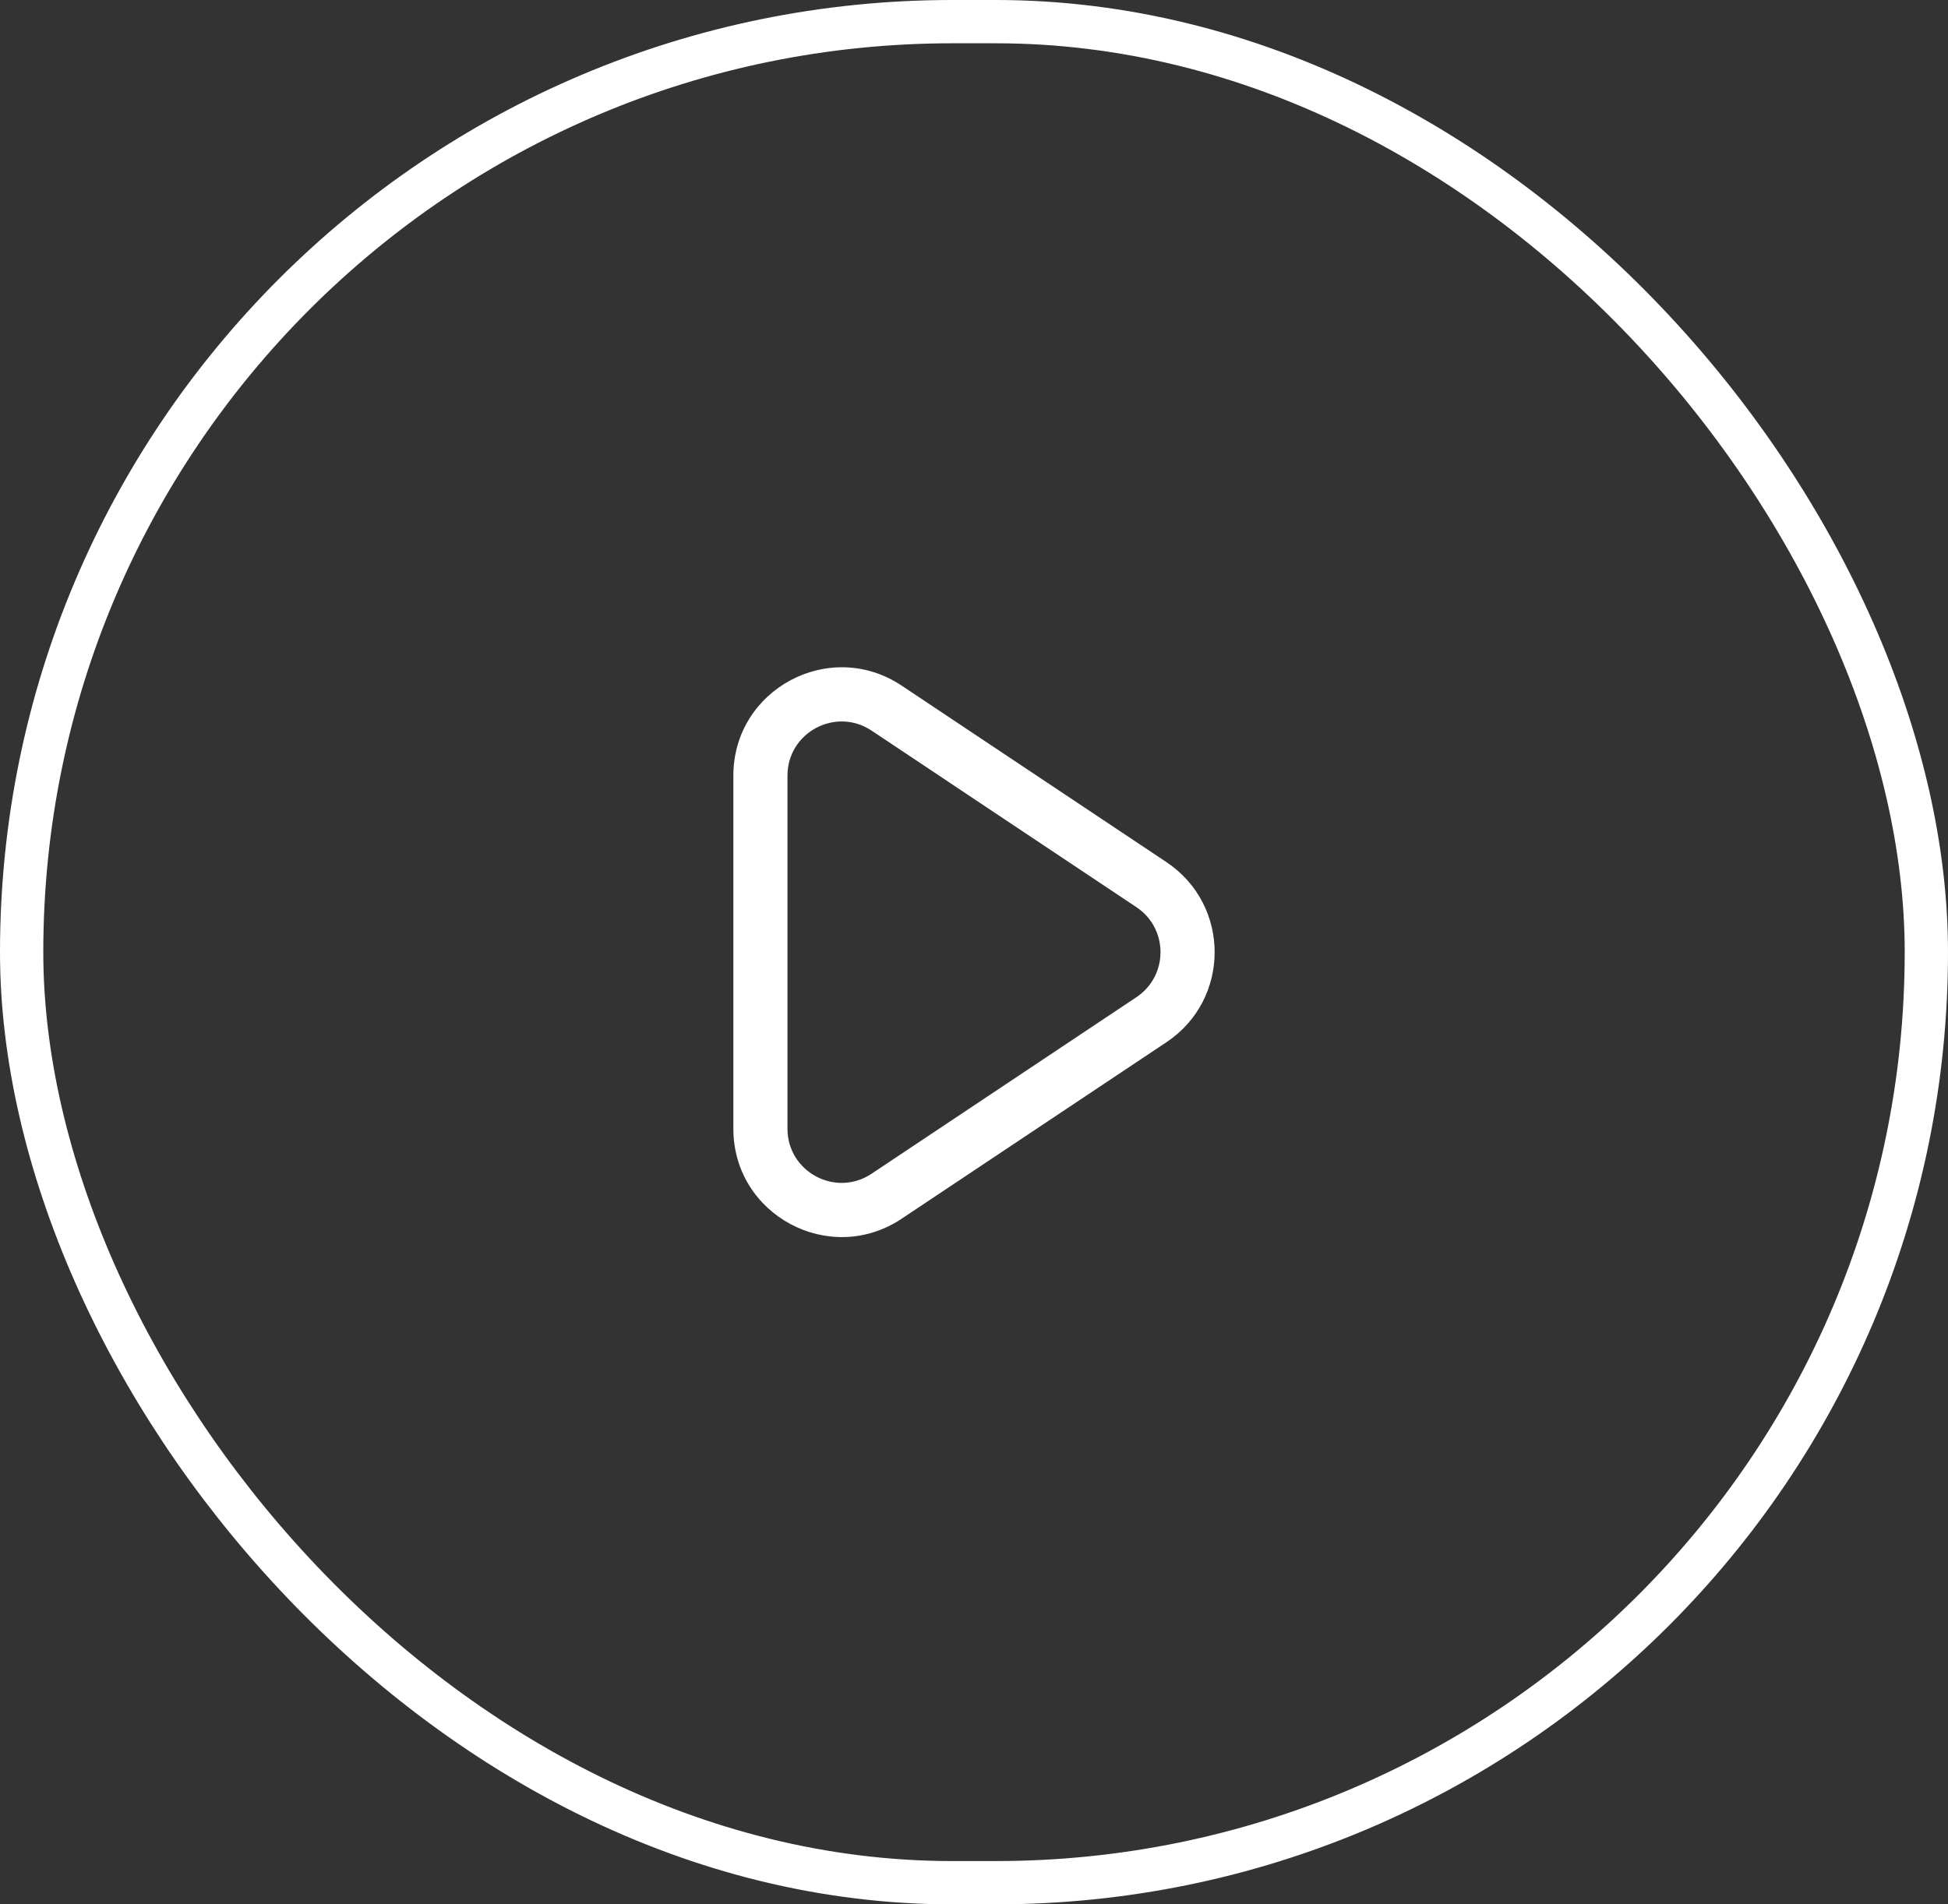 <svg width="45" height="44" viewBox="0 0 45 44" fill="none" xmlns="http://www.w3.org/2000/svg">
<rect x="0" y="0" width="45" height="44" fill="#333333" stroke="none"/>
<path fill-rule="evenodd" clip-rule="evenodd" d="M26.252 20.96L20.134 16.881C19.304 16.328 18.191 16.923 18.191 17.921V26.079C18.191 27.077 19.304 27.673 20.134 27.119L26.252 23.04C26.994 22.545 26.994 21.455 26.252 20.96ZM20.828 15.841C19.166 14.734 16.941 15.925 16.941 17.921V26.079C16.941 28.076 19.166 29.266 20.828 28.159L26.946 24.08C28.43 23.091 28.43 20.91 26.946 19.92L20.828 15.841Z" fill="white"/>
<rect x="0.5" y="0.5" width="44" height="43" rx="21.5" stroke="white"/>
</svg>

